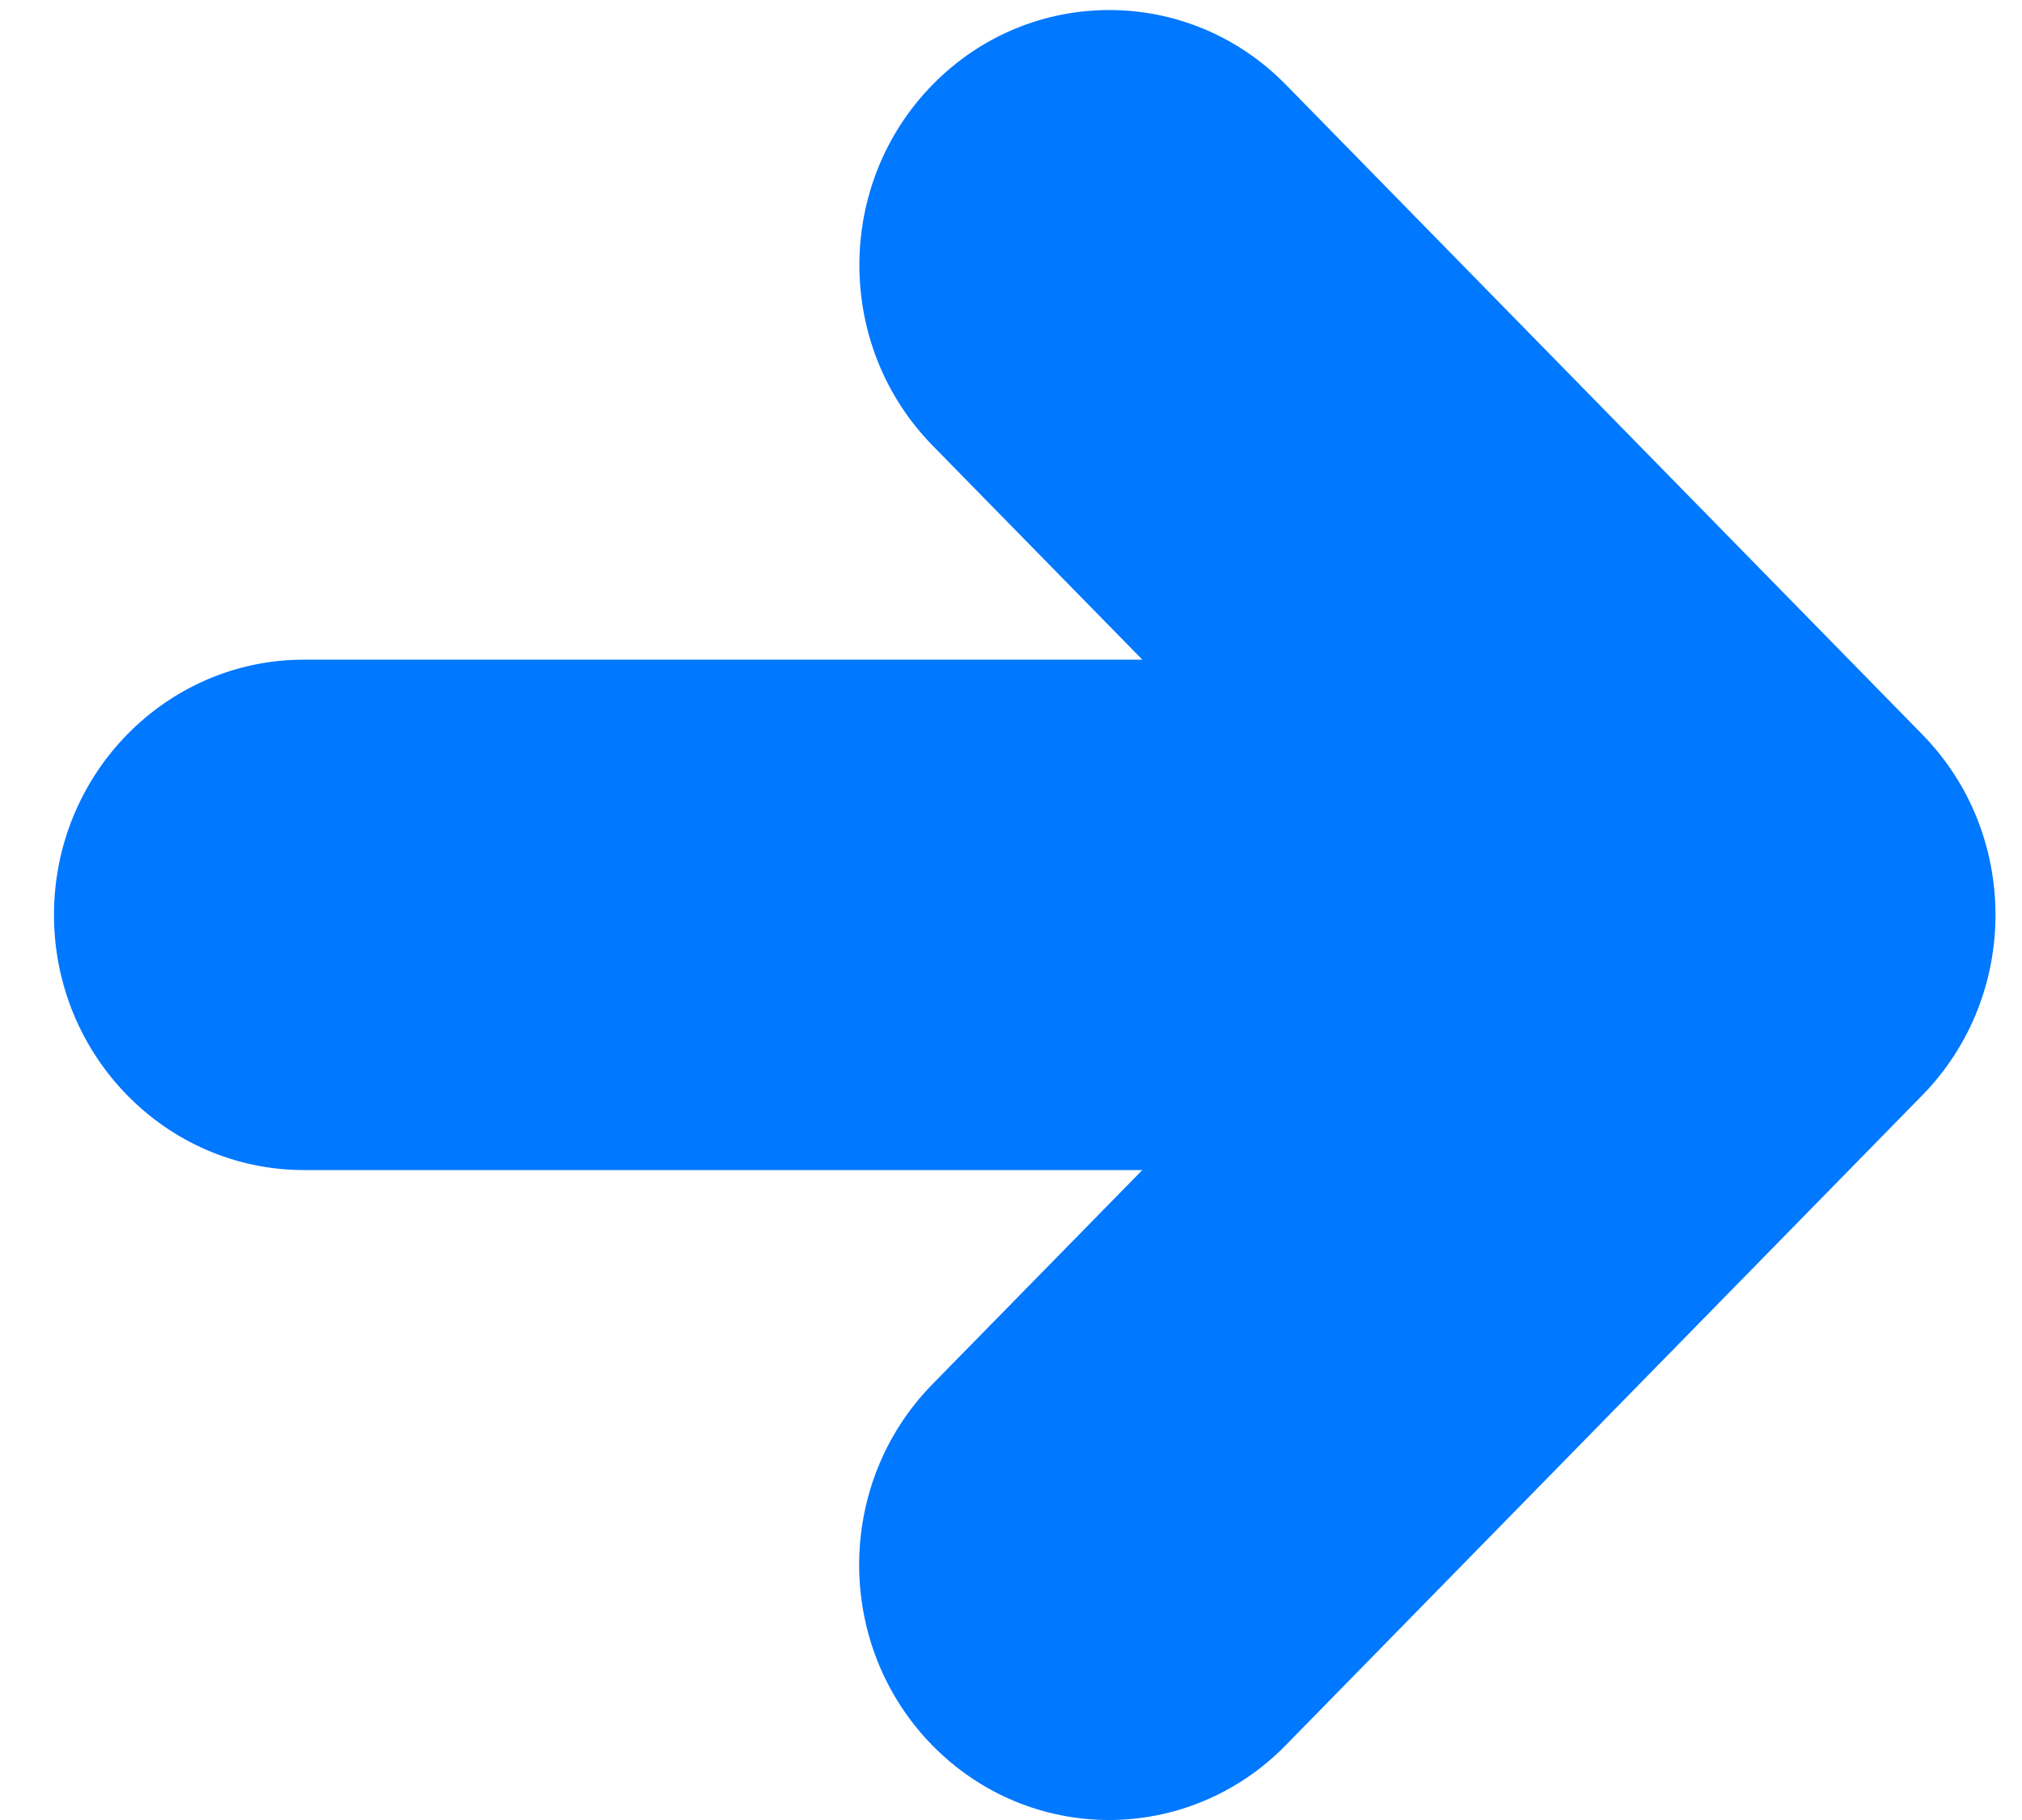 <svg width="20" height="18" viewBox="0 0 20 18" fill="none" xmlns="http://www.w3.org/2000/svg">
<path d="M3.007 6.524H11.299L9.224 4.406C8.259 3.421 8.259 1.822 9.224 0.838C10.188 -0.147 11.755 -0.147 12.719 0.838L19.014 7.264C19.979 8.248 19.979 9.847 19.014 10.832L12.717 17.261C12.235 17.753 11.602 18 10.969 18C10.336 18 9.704 17.753 9.221 17.261C8.257 16.276 8.257 14.677 9.221 13.692L11.299 11.572H3.007C1.642 11.572 0.534 10.441 0.534 9.048C0.534 7.655 1.642 6.524 3.007 6.524Z" fill="#0078FF"/>
</svg>

